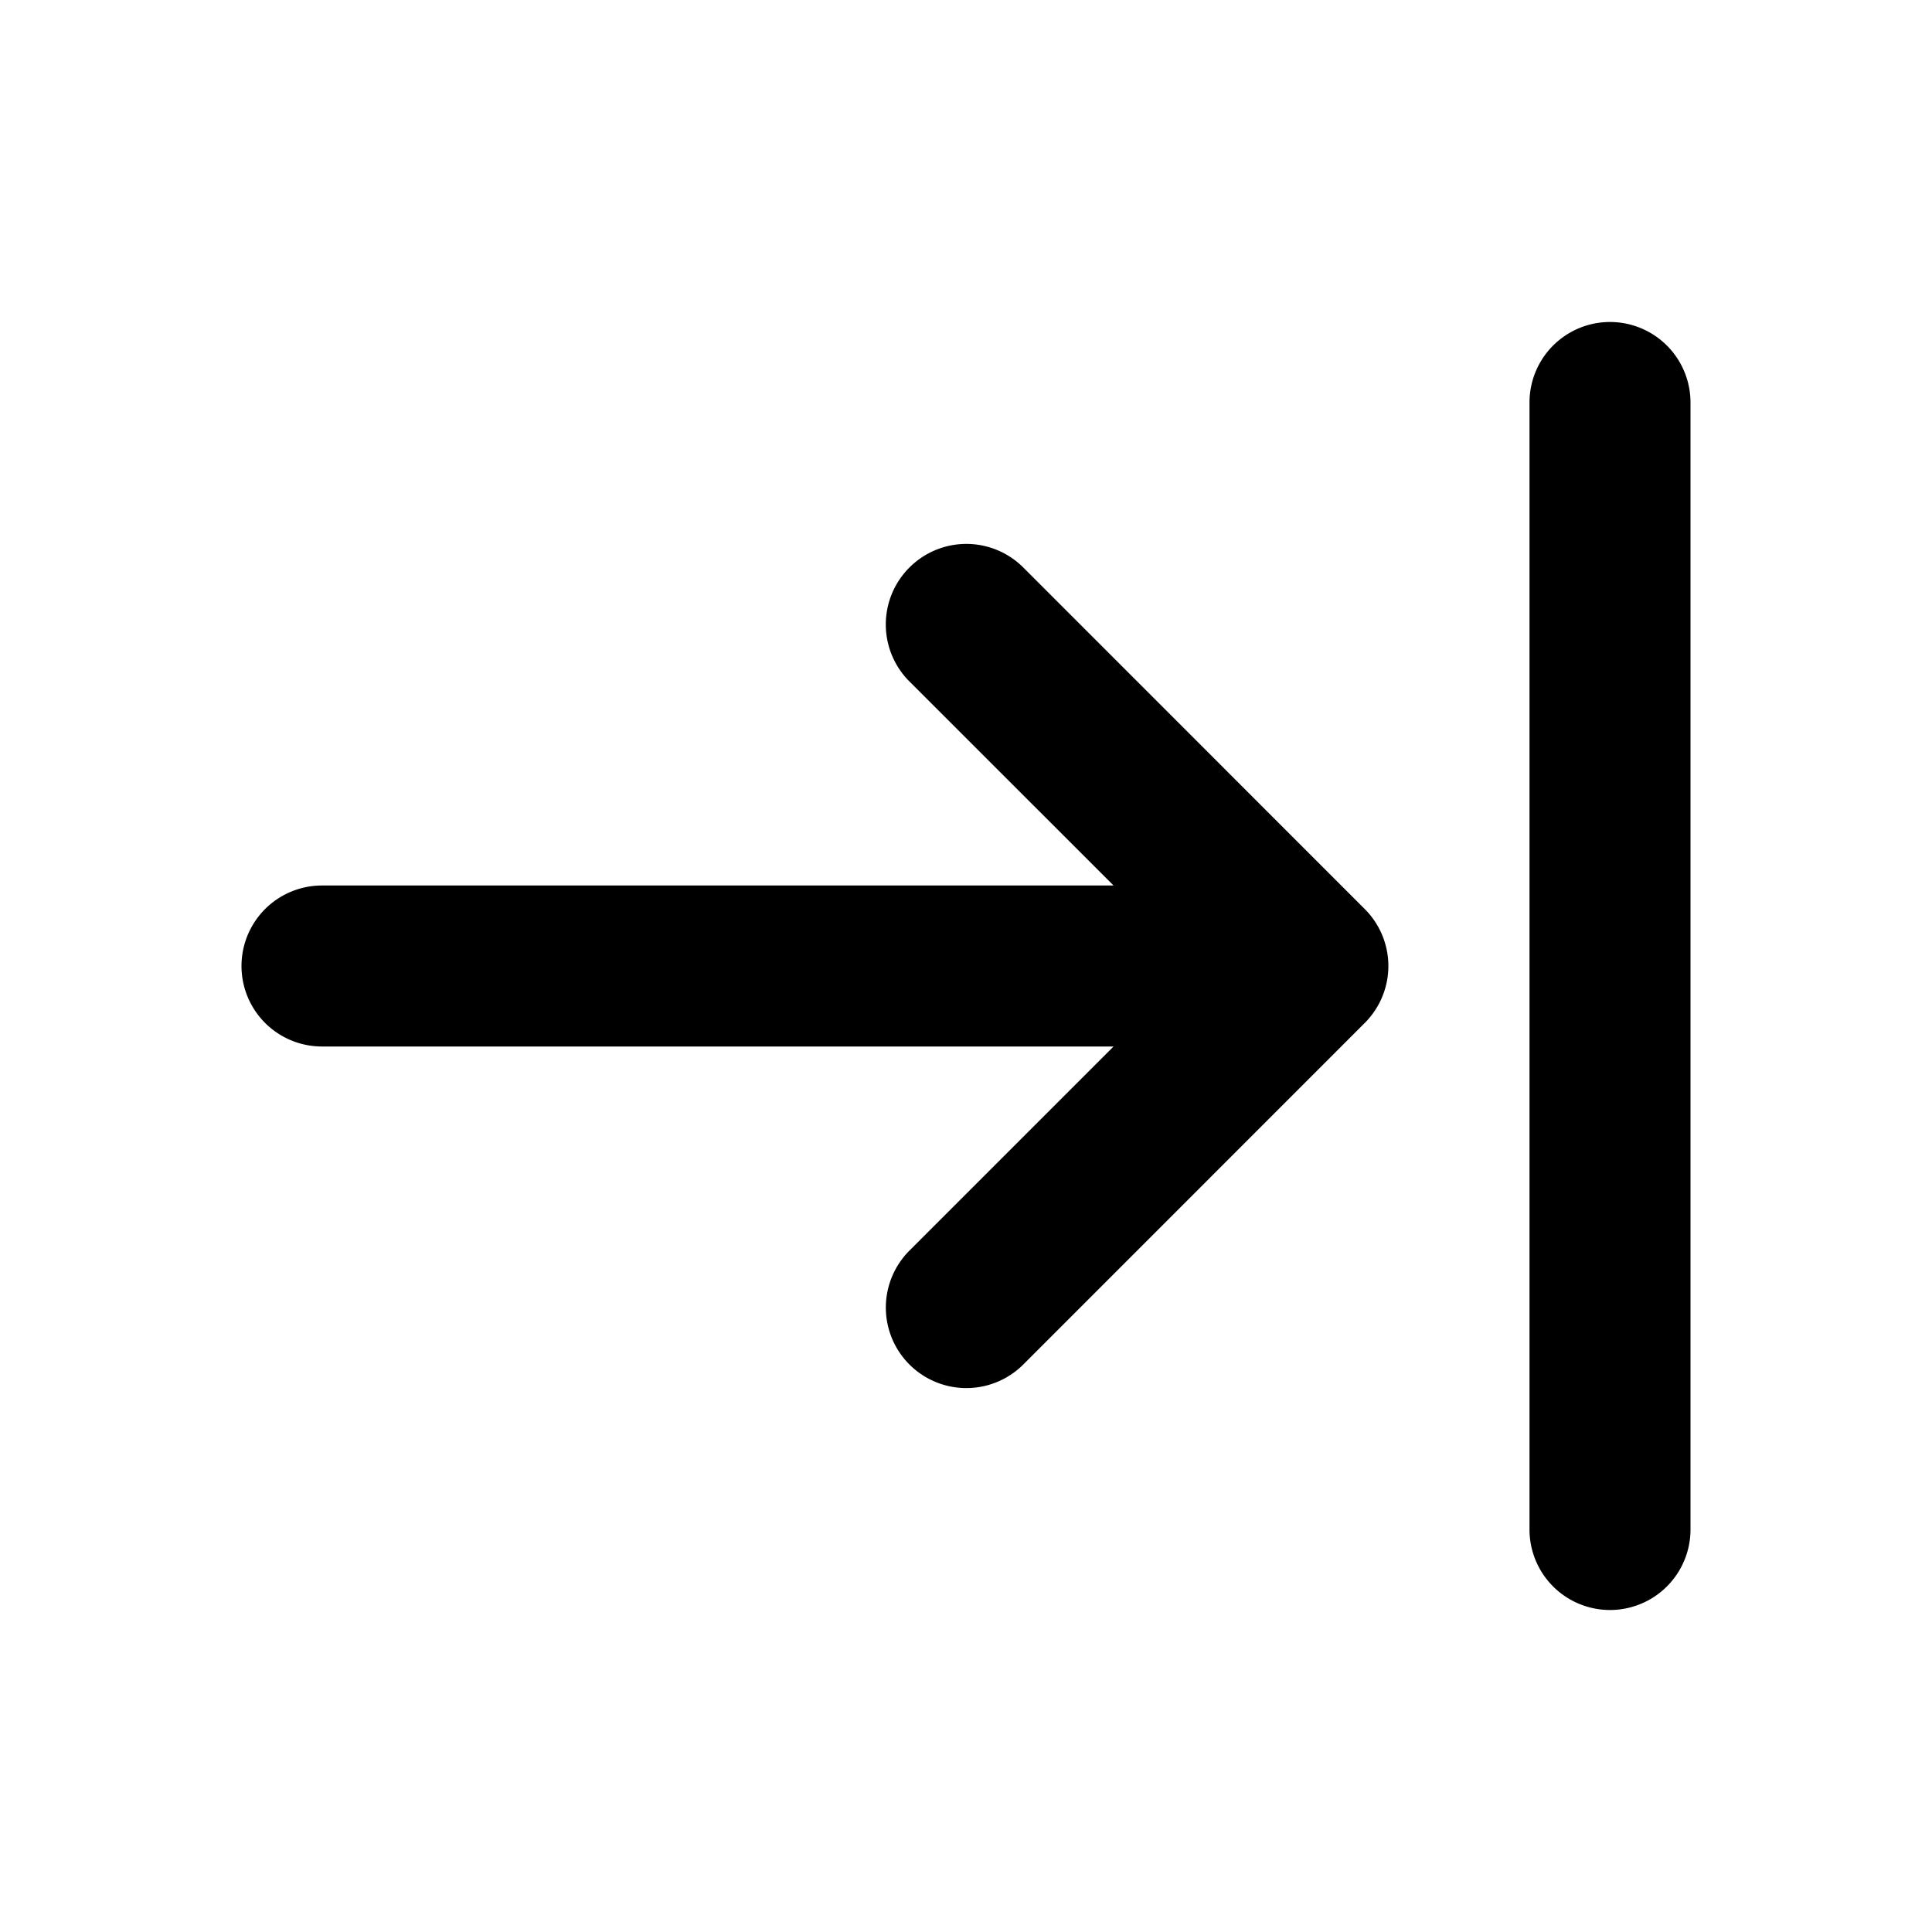<svg xmlns="http://www.w3.org/2000/svg" viewBox="0 0 24 24">
    <g fill="none" fill-rule="nonzero">
        <path d="M24 0v24H0V0h24ZM12.594 23.258l-.012.002-.071.035-.02.004-.014-.004-.071-.036c-.01-.003-.019 0-.024.006l-.004.01-.017.428.005.02.01.013.104.074.015.004.012-.004.104-.074.012-.016.004-.017-.017-.427c-.002-.01-.009-.017-.016-.018Zm.264-.113-.014.002-.184.093-.01.01-.003.011.018.43.005.012.008.008.201.092c.012.004.023 0 .029-.008l.004-.014-.034-.614c-.003-.012-.01-.02-.02-.022Zm-.715.002a.023.023 0 0 0-.027.006l-.006.014-.034.614c0 .012.007.02.017.024l.015-.002.201-.093.01-.008.003-.011.018-.43-.003-.012-.01-.01-.184-.092Z"/>
        <path fill="currentColor"
              d="M19 19a1 1 0 1 0 2 0V5a1 1 0 1 0-2 0v14ZM11.297 7.05a1 1 0 0 0 0 1.415L13.833 11H4a1 1 0 0 0 0 2h9.833l-2.536 2.536a1 1 0 0 0 1.415 1.414l4.242-4.243a1 1 0 0 0 0-1.414L12.712 7.05a1 1 0 0 0-1.415 0Z"/>
    </g>
</svg>